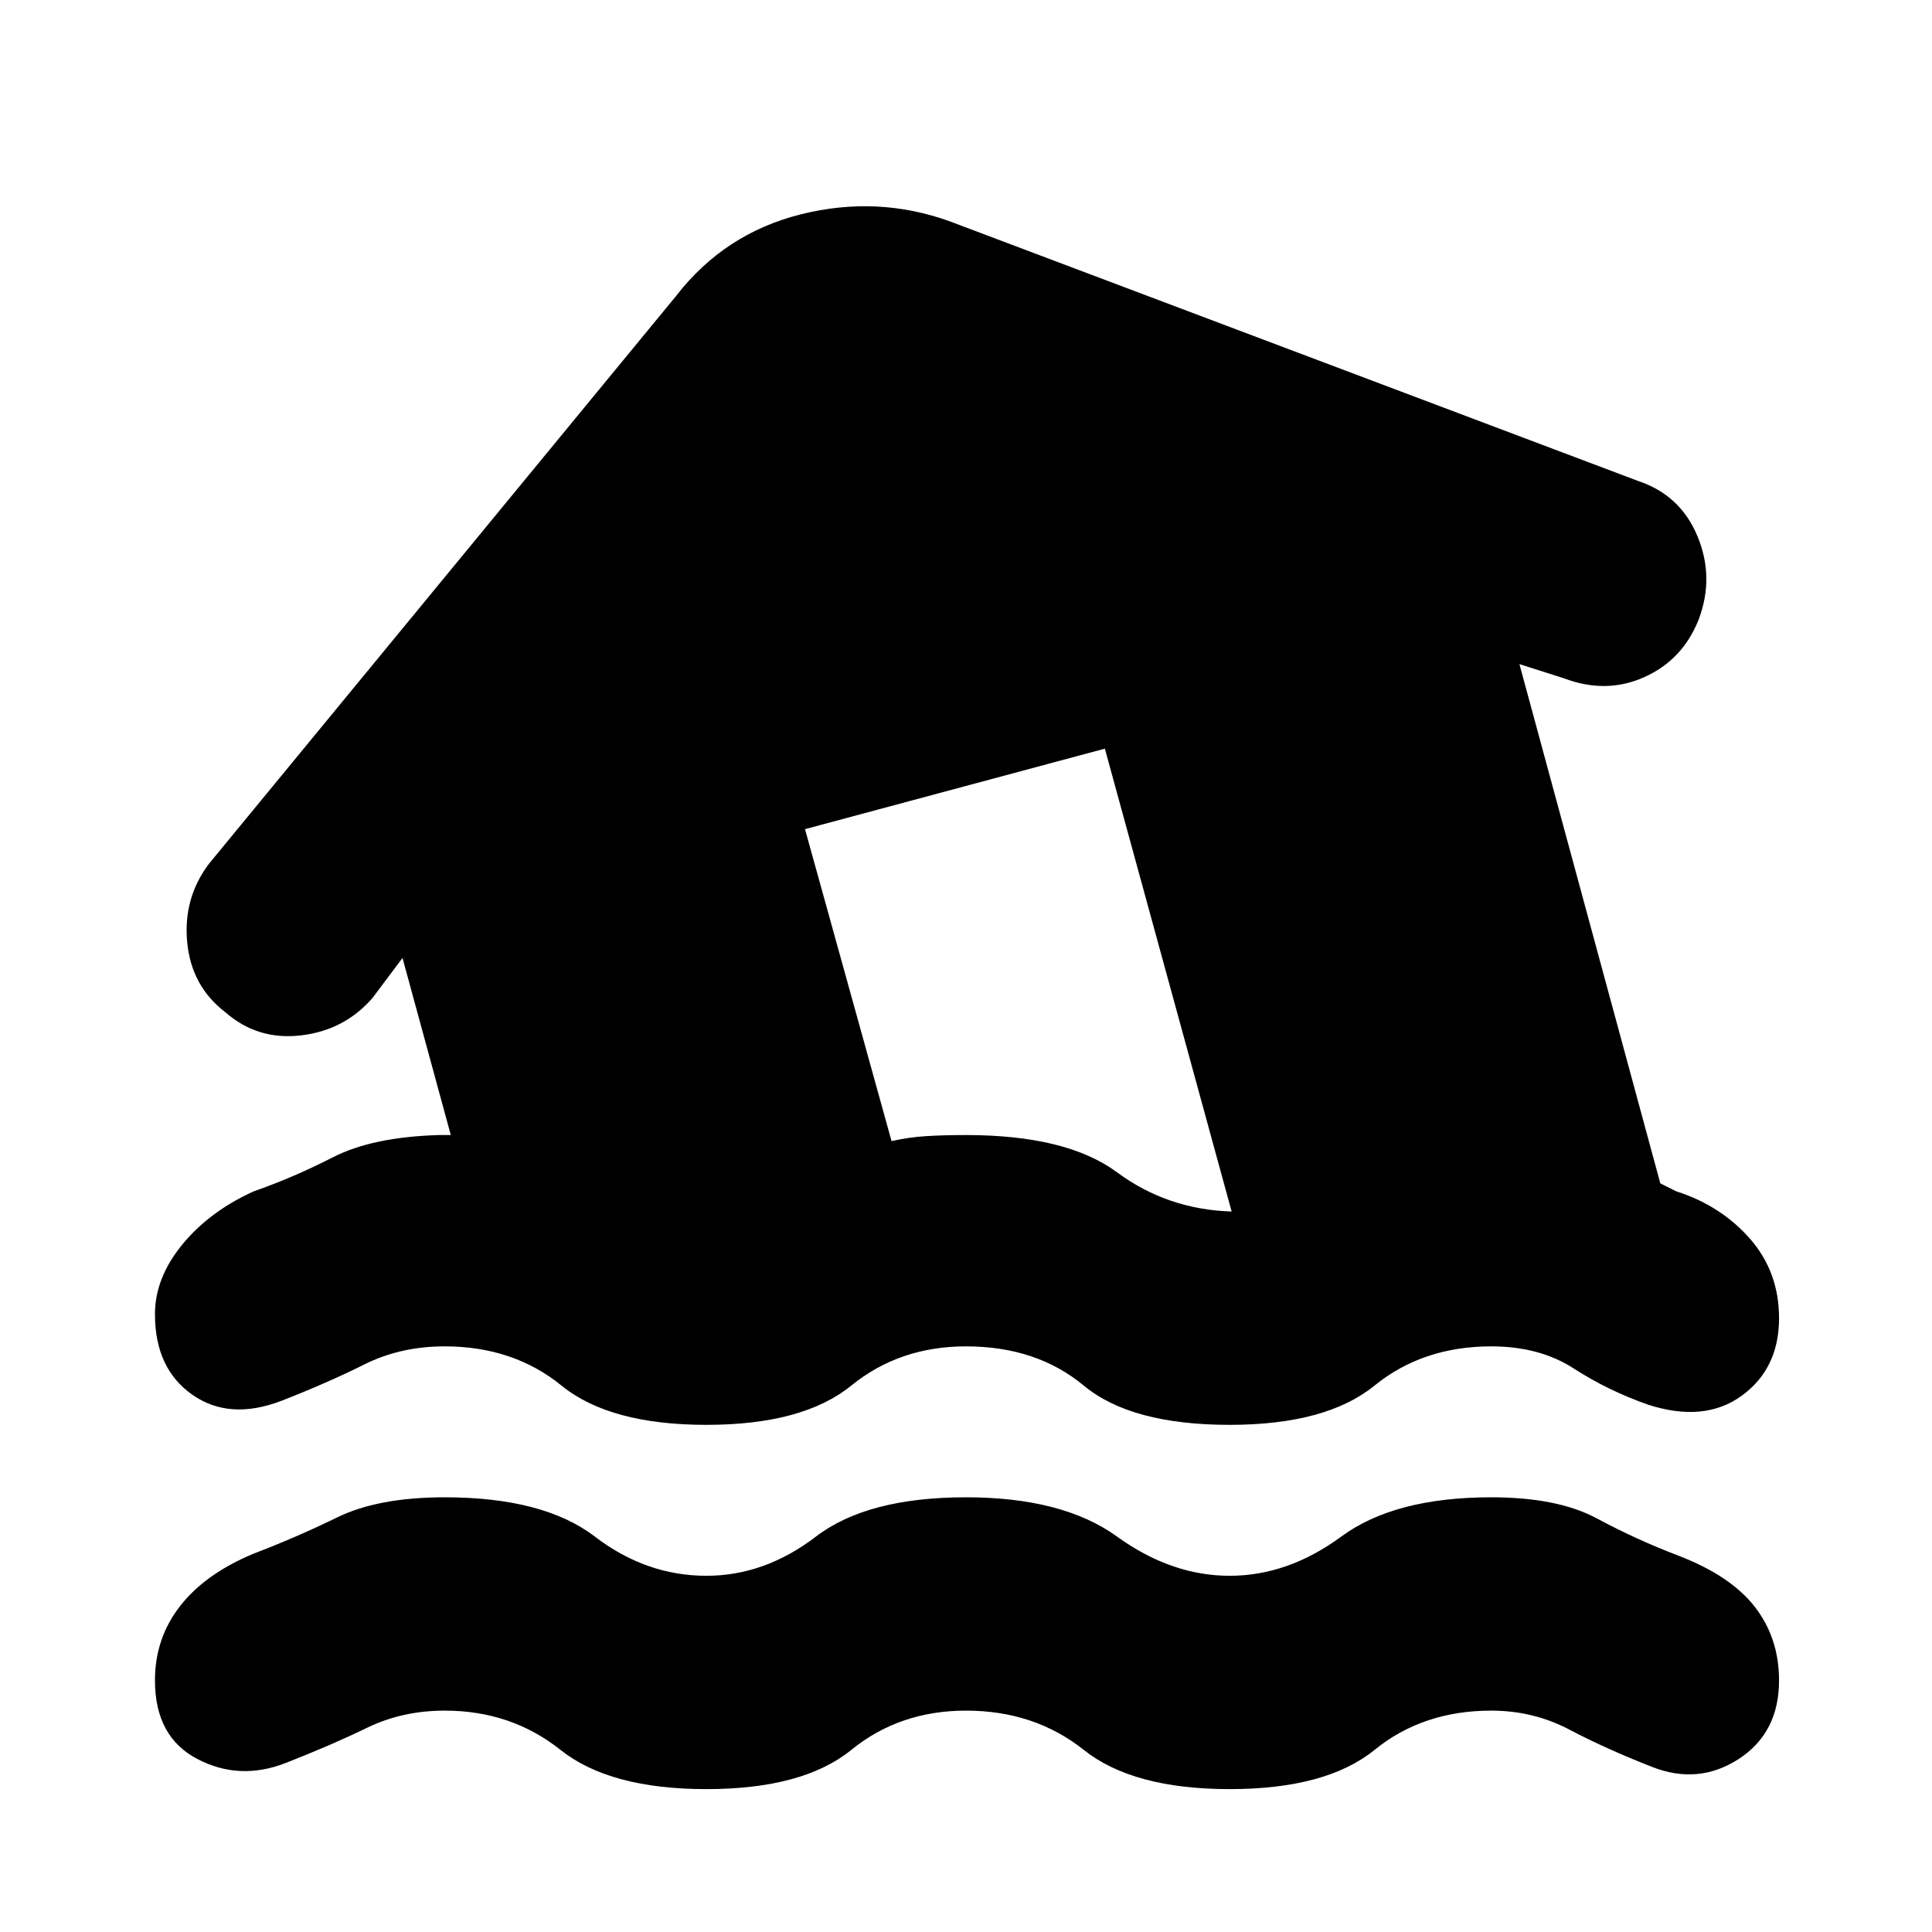 <svg xmlns="http://www.w3.org/2000/svg" height="24" width="24"><path d="M8.775 22.225q-1.2 0-1.812-.487-.613-.488-1.438-.488-.525 0-.963.212-.437.213-1.012.438t-1.1-.05q-.525-.275-.525-.975 0-.525.313-.925.312-.4.912-.65.525-.2 1.038-.45.512-.25 1.337-.25 1.225 0 1.863.487.637.488 1.387.488.725 0 1.362-.488.638-.487 1.863-.487 1.2 0 1.875.487.675.488 1.4.488.725 0 1.388-.488.662-.487 1.862-.487.825 0 1.313.263.487.262 1.012.462.65.25.95.637.3.388.3.913 0 .65-.5.975-.5.325-1.075.1t-1.025-.462q-.45-.238-.975-.238-.85 0-1.45.488-.6.487-1.8.487-1.2 0-1.812-.487-.613-.488-1.463-.488-.825 0-1.425.488-.6.487-1.8.487ZM3.5 17.4q-.65.25-1.112-.075-.463-.325-.463-1 0-.45.338-.863.337-.412.887-.662.5-.175.988-.425.487-.25 1.312-.275H5.6L5 11.9l-.375.5q-.35.4-.887.462-.538.063-.938-.287-.425-.325-.475-.875-.05-.55.275-.975l5.8-7.05Q9 2.9 9.95 2.662q.95-.237 1.85.088l8.55 3.225q.525.175.737.687.213.513.013 1.038-.2.5-.675.712-.475.213-1 .013l-.55-.175 1.75 6.45.1.05.1.05q.55.175.913.587.362.413.362.988 0 .625-.462.962-.463.338-1.163.113-.5-.175-.925-.45-.425-.275-1.025-.275-.85 0-1.45.487-.6.488-1.8.488-1.225 0-1.812-.488-.588-.487-1.463-.487-.825 0-1.425.487-.6.488-1.8.488-1.2 0-1.8-.488-.6-.487-1.45-.487-.55 0-1 .225-.45.225-1.025.45Zm11.8-2.35L13.725 9.3 10 10.3l1.075 3.875q.225-.05.438-.062.212-.013.487-.013 1.25 0 1.875.462.625.463 1.425.488Z"/></svg>